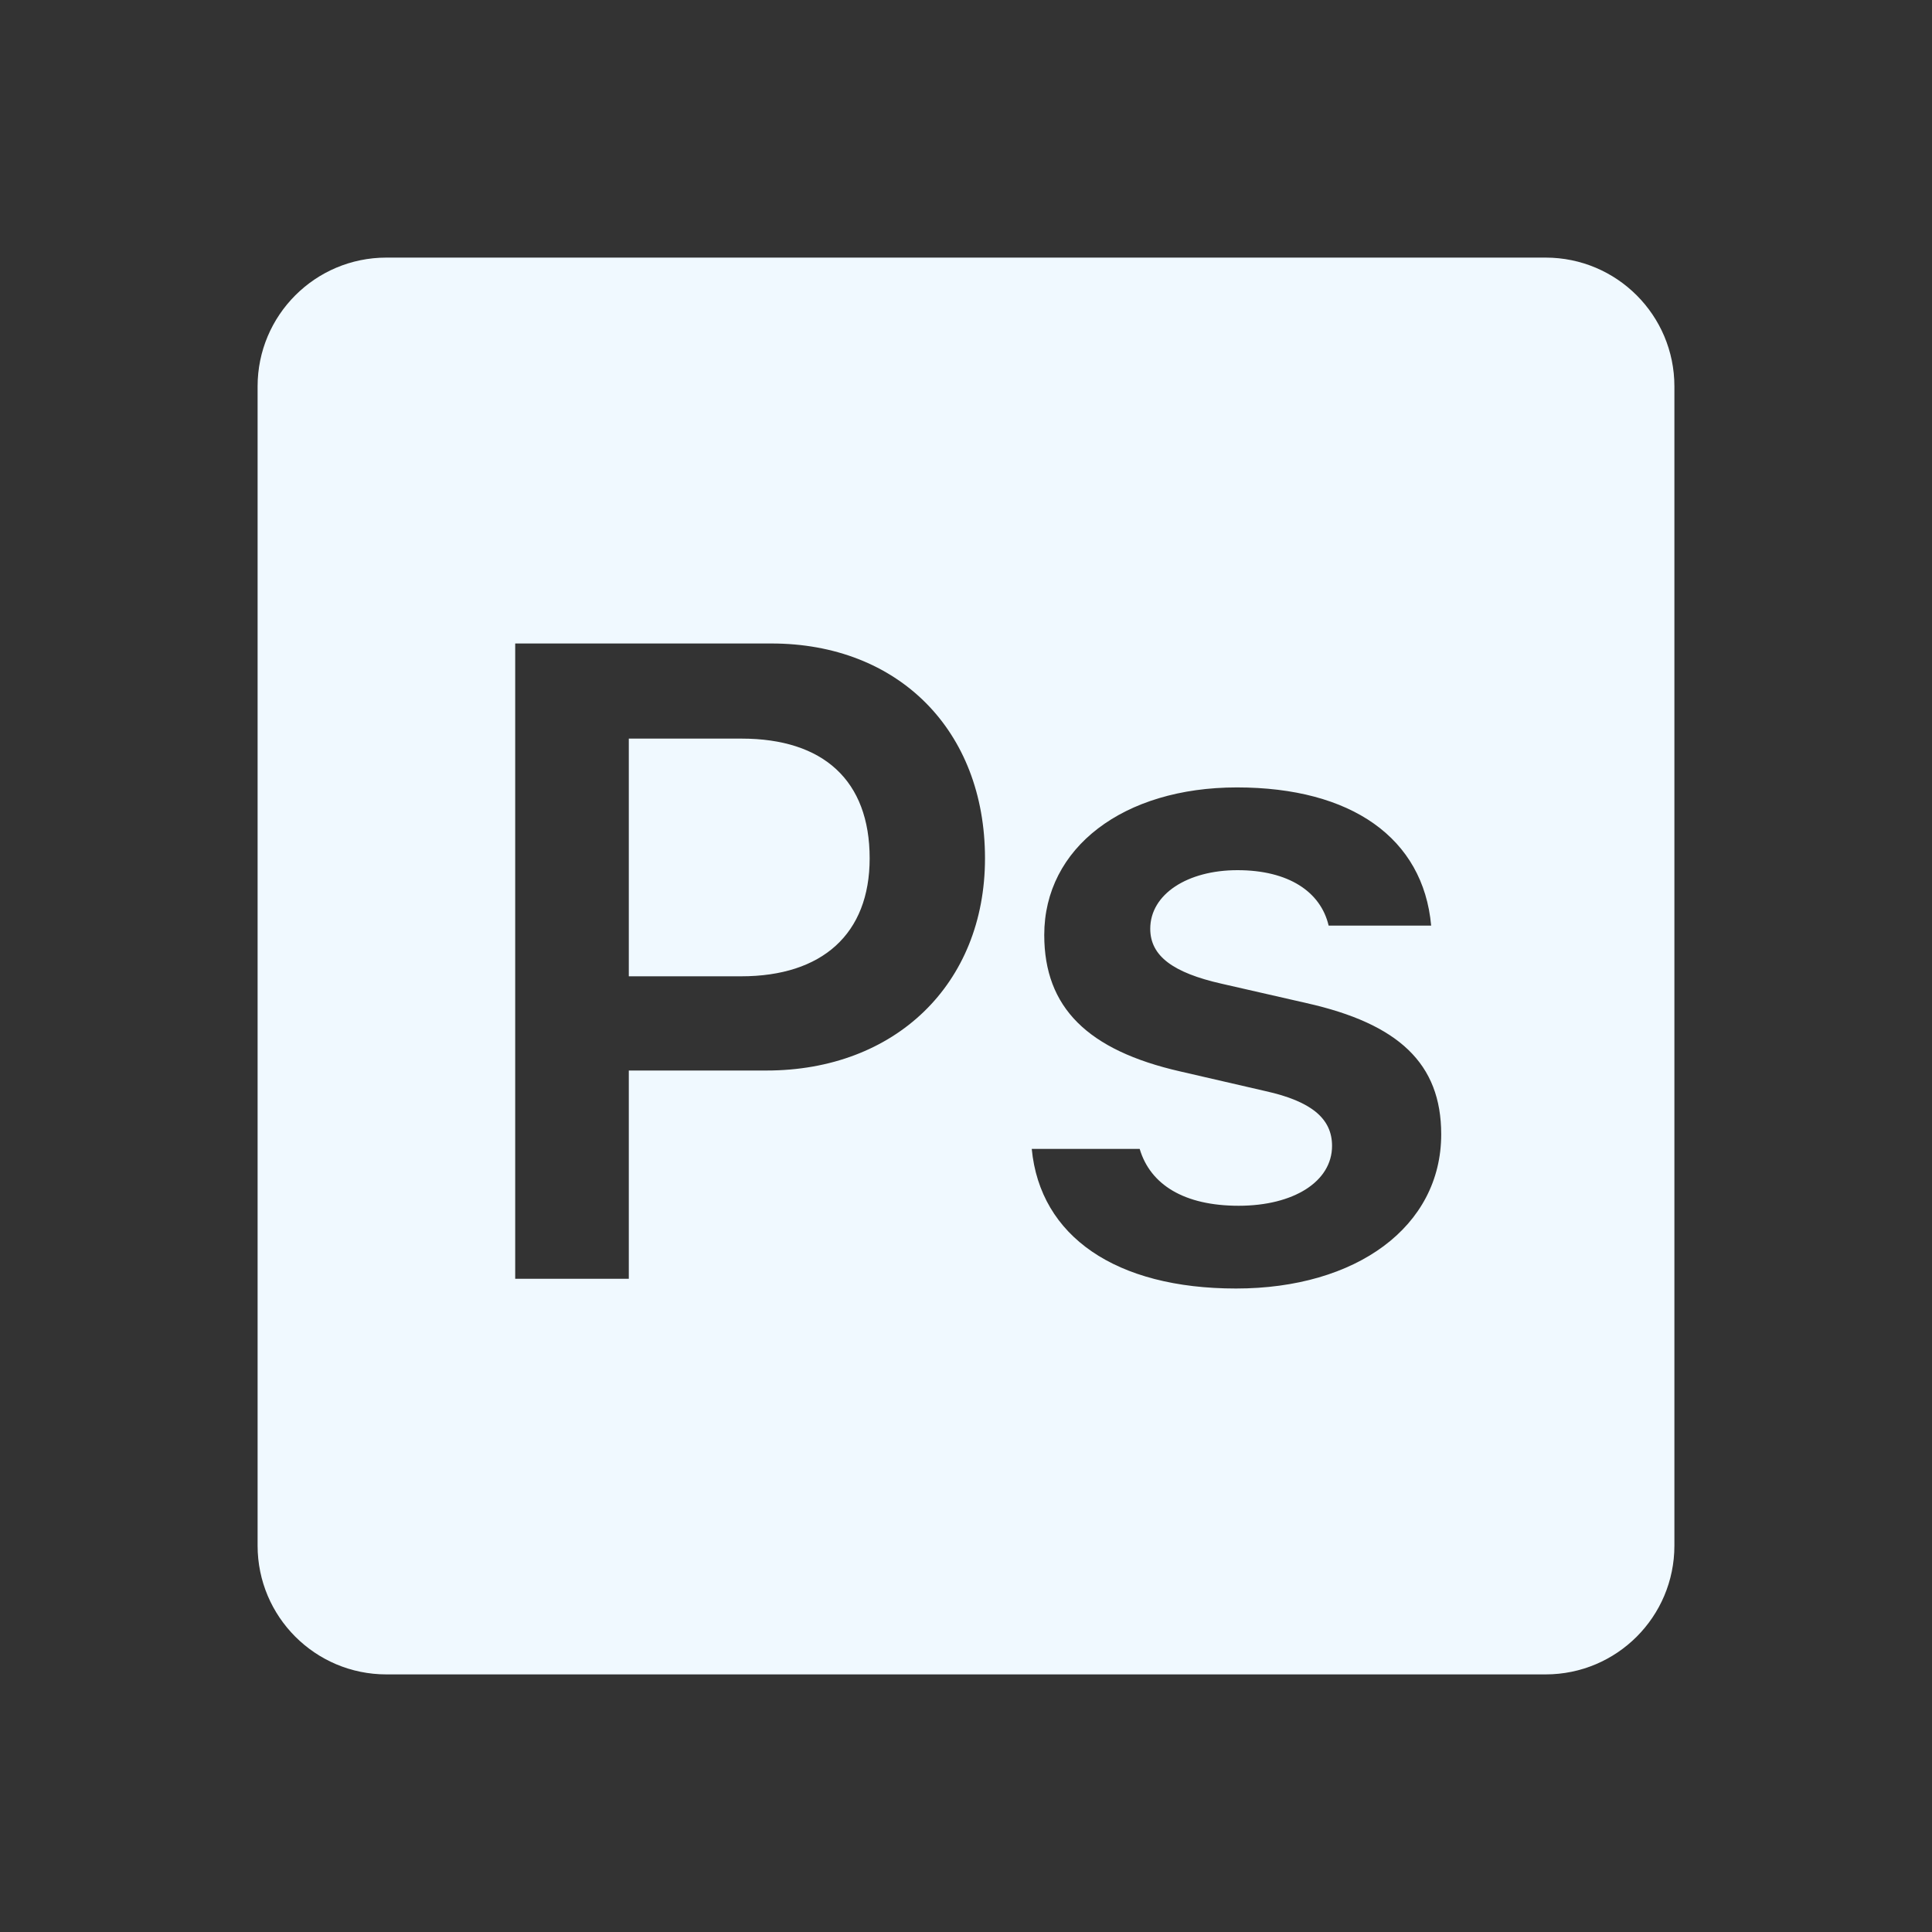 <?xml version="1.0"?><svg xmlns="http://www.w3.org/2000/svg"  viewBox="0 0 30 30" width="30px" height="30px"><rect x="0" y="0" width="30" height="30" fill="#333333" stroke="none"/>    <path fill="#F0F9FF" d="M 6 4 C 4.895 4 4 4.895 4 6 L 4 24 C 4 25.105 4.895 26 6 26 L 24 26 C 25.105 26 26 25.105 26 24 L 26 6 C 26 4.895 25.105 4 24 4 L 6 4 z M 8 9.992 L 11.979 9.992 C 13.948 9.992 15.295 11.339 15.295 13.328 C 15.295 15.283 13.898 16.623 11.902 16.623 L 9.764 16.623 L 9.764 19.857 L 8 19.857 L 8 9.992 z M 9.764 11.469 L 9.764 15.16 L 11.508 15.16 C 12.766 15.16 13.504 14.504 13.504 13.328 C 13.504 12.119 12.785 11.469 11.514 11.469 L 9.764 11.469 z M 19.207 12.227 C 20.984 12.227 22.1 13.013 22.223 14.373 L 20.631 14.373 C 20.508 13.847 20.008 13.512 19.215 13.512 C 18.443 13.512 17.861 13.882 17.861 14.422 C 17.861 14.846 18.217 15.105 18.969 15.275 L 20.287 15.576 C 21.716 15.897 22.379 16.513 22.379 17.613 C 22.379 19.05 21.059 20.008 19.193 20.008 C 17.327 20.008 16.151 19.2 16.021 17.84 L 17.697 17.84 C 17.861 18.394 18.386 18.723 19.234 18.723 C 20.088 18.723 20.684 18.347 20.684 17.793 C 20.684 17.369 20.363 17.101 19.652 16.943 L 18.326 16.637 C 16.89 16.309 16.215 15.646 16.215 14.518 C 16.215 13.164 17.443 12.227 19.207 12.227 z"/></svg>